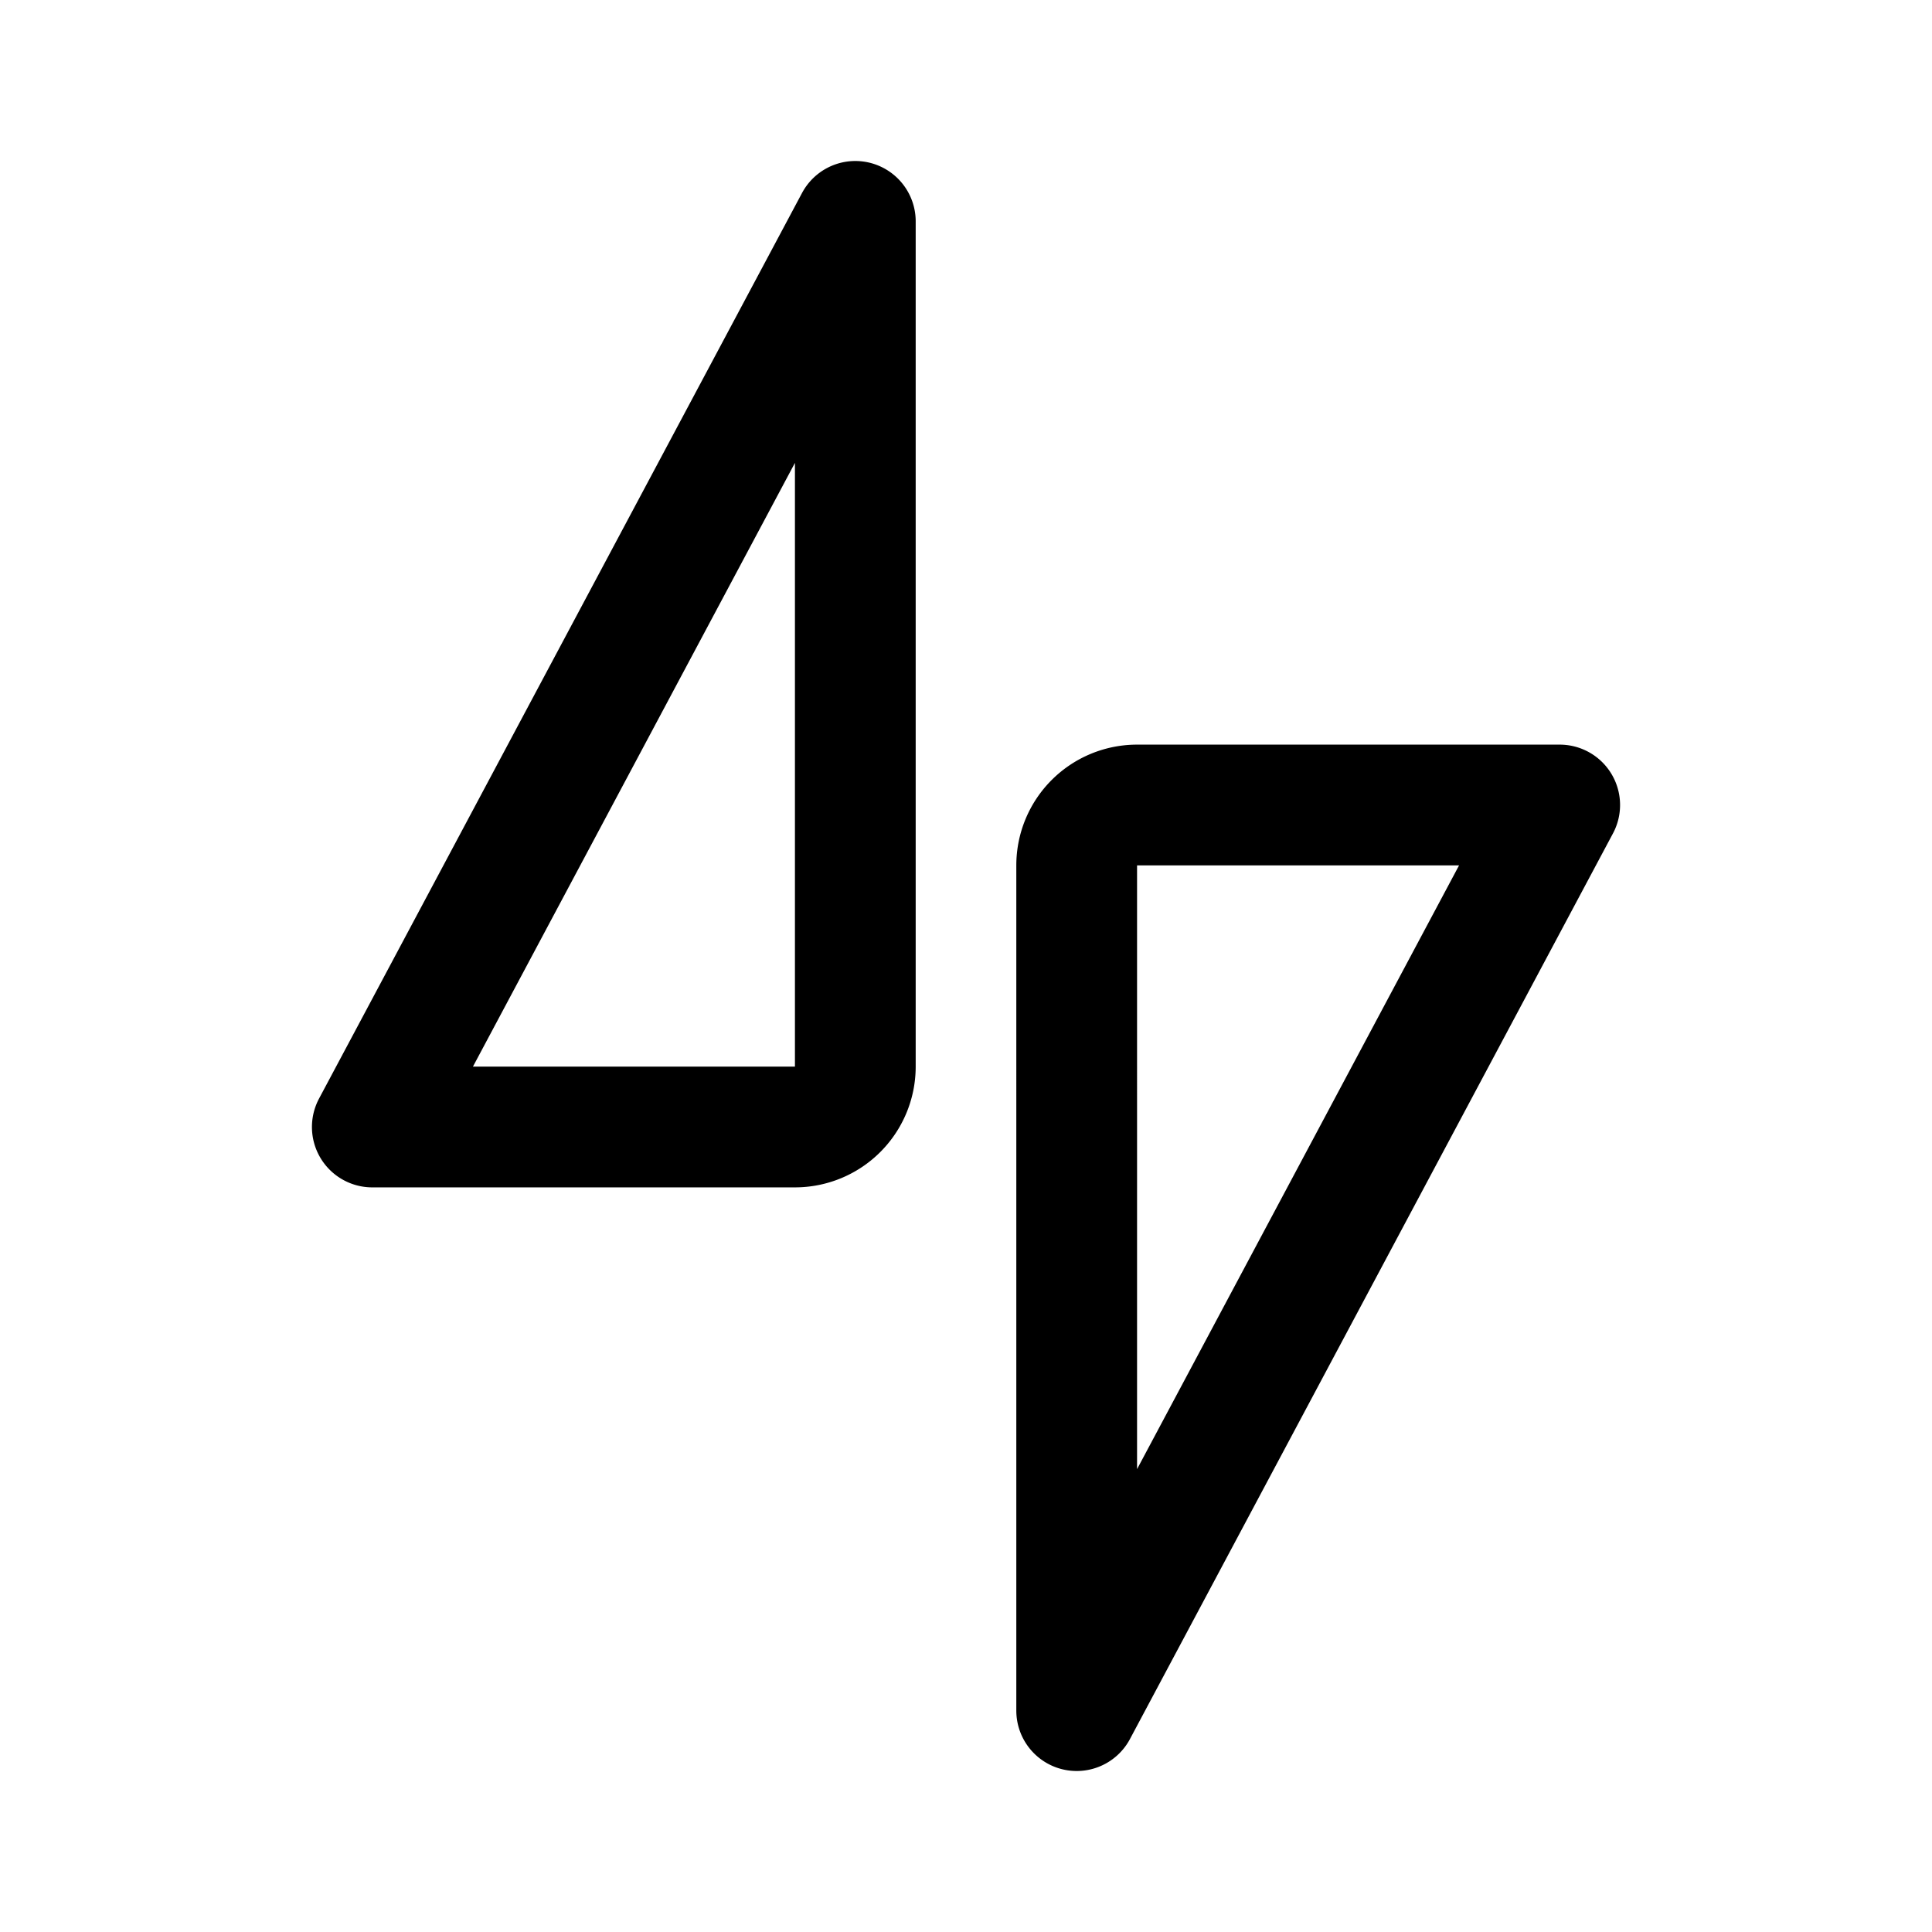 <svg xmlns="http://www.w3.org/2000/svg" width="192" height="192" fill="none" viewBox="0 0 192 192"><path stroke="#000" stroke-linecap="round" stroke-linejoin="round" stroke-width="12" d="M85 22v84a6 6 0 0 1-6 6H37zm22 148V86a6 6 0 0 1 6-6h42z"/></svg>
